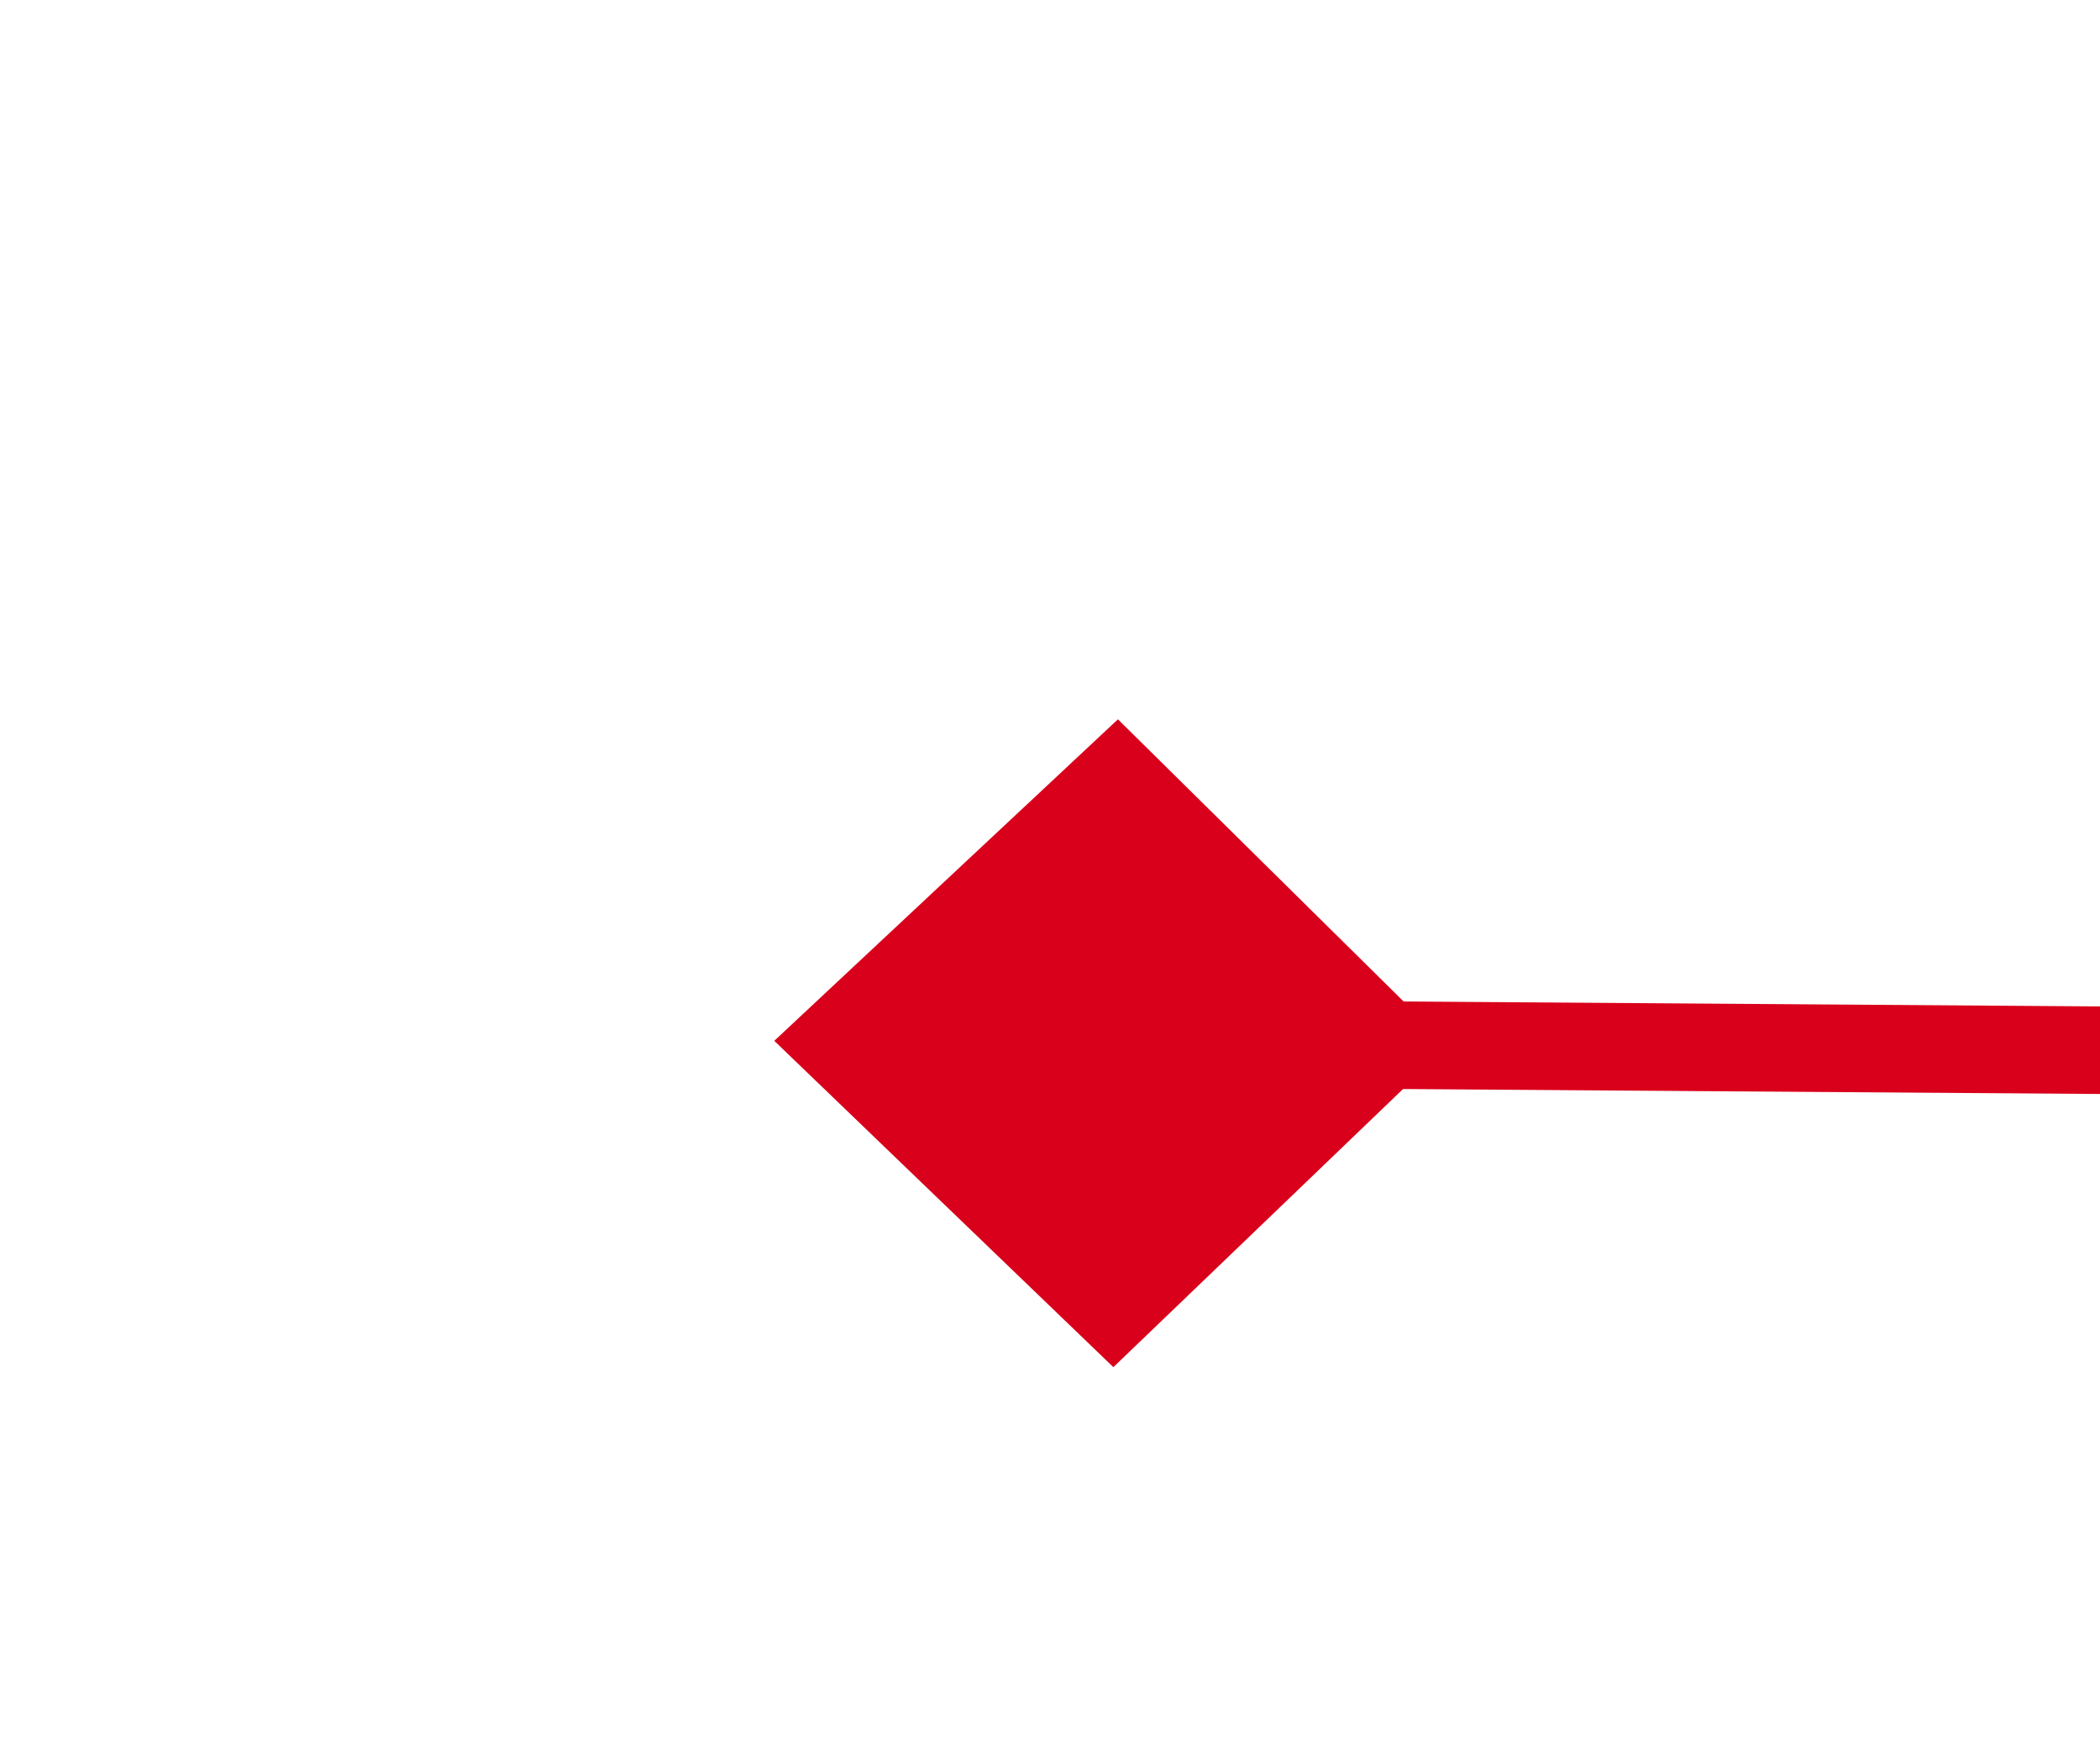 ﻿<?xml version="1.0" encoding="utf-8"?>
<svg version="1.1" xmlns:xlink="http://www.w3.org/1999/xlink" width="24px" height="20px" preserveAspectRatio="xMinYMid meet" viewBox="2844 817  24 18" xmlns="http://www.w3.org/2000/svg">
  <g transform="matrix(-0.988 -0.156 0.156 -0.988 5547.623 2088.607 )">
    <path d="M 1620.9 914.8  L 1617 918.5  L 1620.9 922.2  L 1624.7 918.5  L 1620.9 914.8  Z M 2860.1 922.2  L 2864 918.5  L 2860.1 914.8  L 2856.3 918.5  L 2860.1 922.2  Z " fill-rule="nonzero" fill="#d9001b" stroke="none" transform="matrix(0.989 -0.149 0.149 0.989 -111.616 343.144 )" />
    <path d="M 1618 918.5  L 2863 918.5  " stroke-width="1" stroke="#d9001b" fill="none" transform="matrix(0.989 -0.149 0.149 0.989 -111.616 343.144 )" />
  </g>
</svg>
